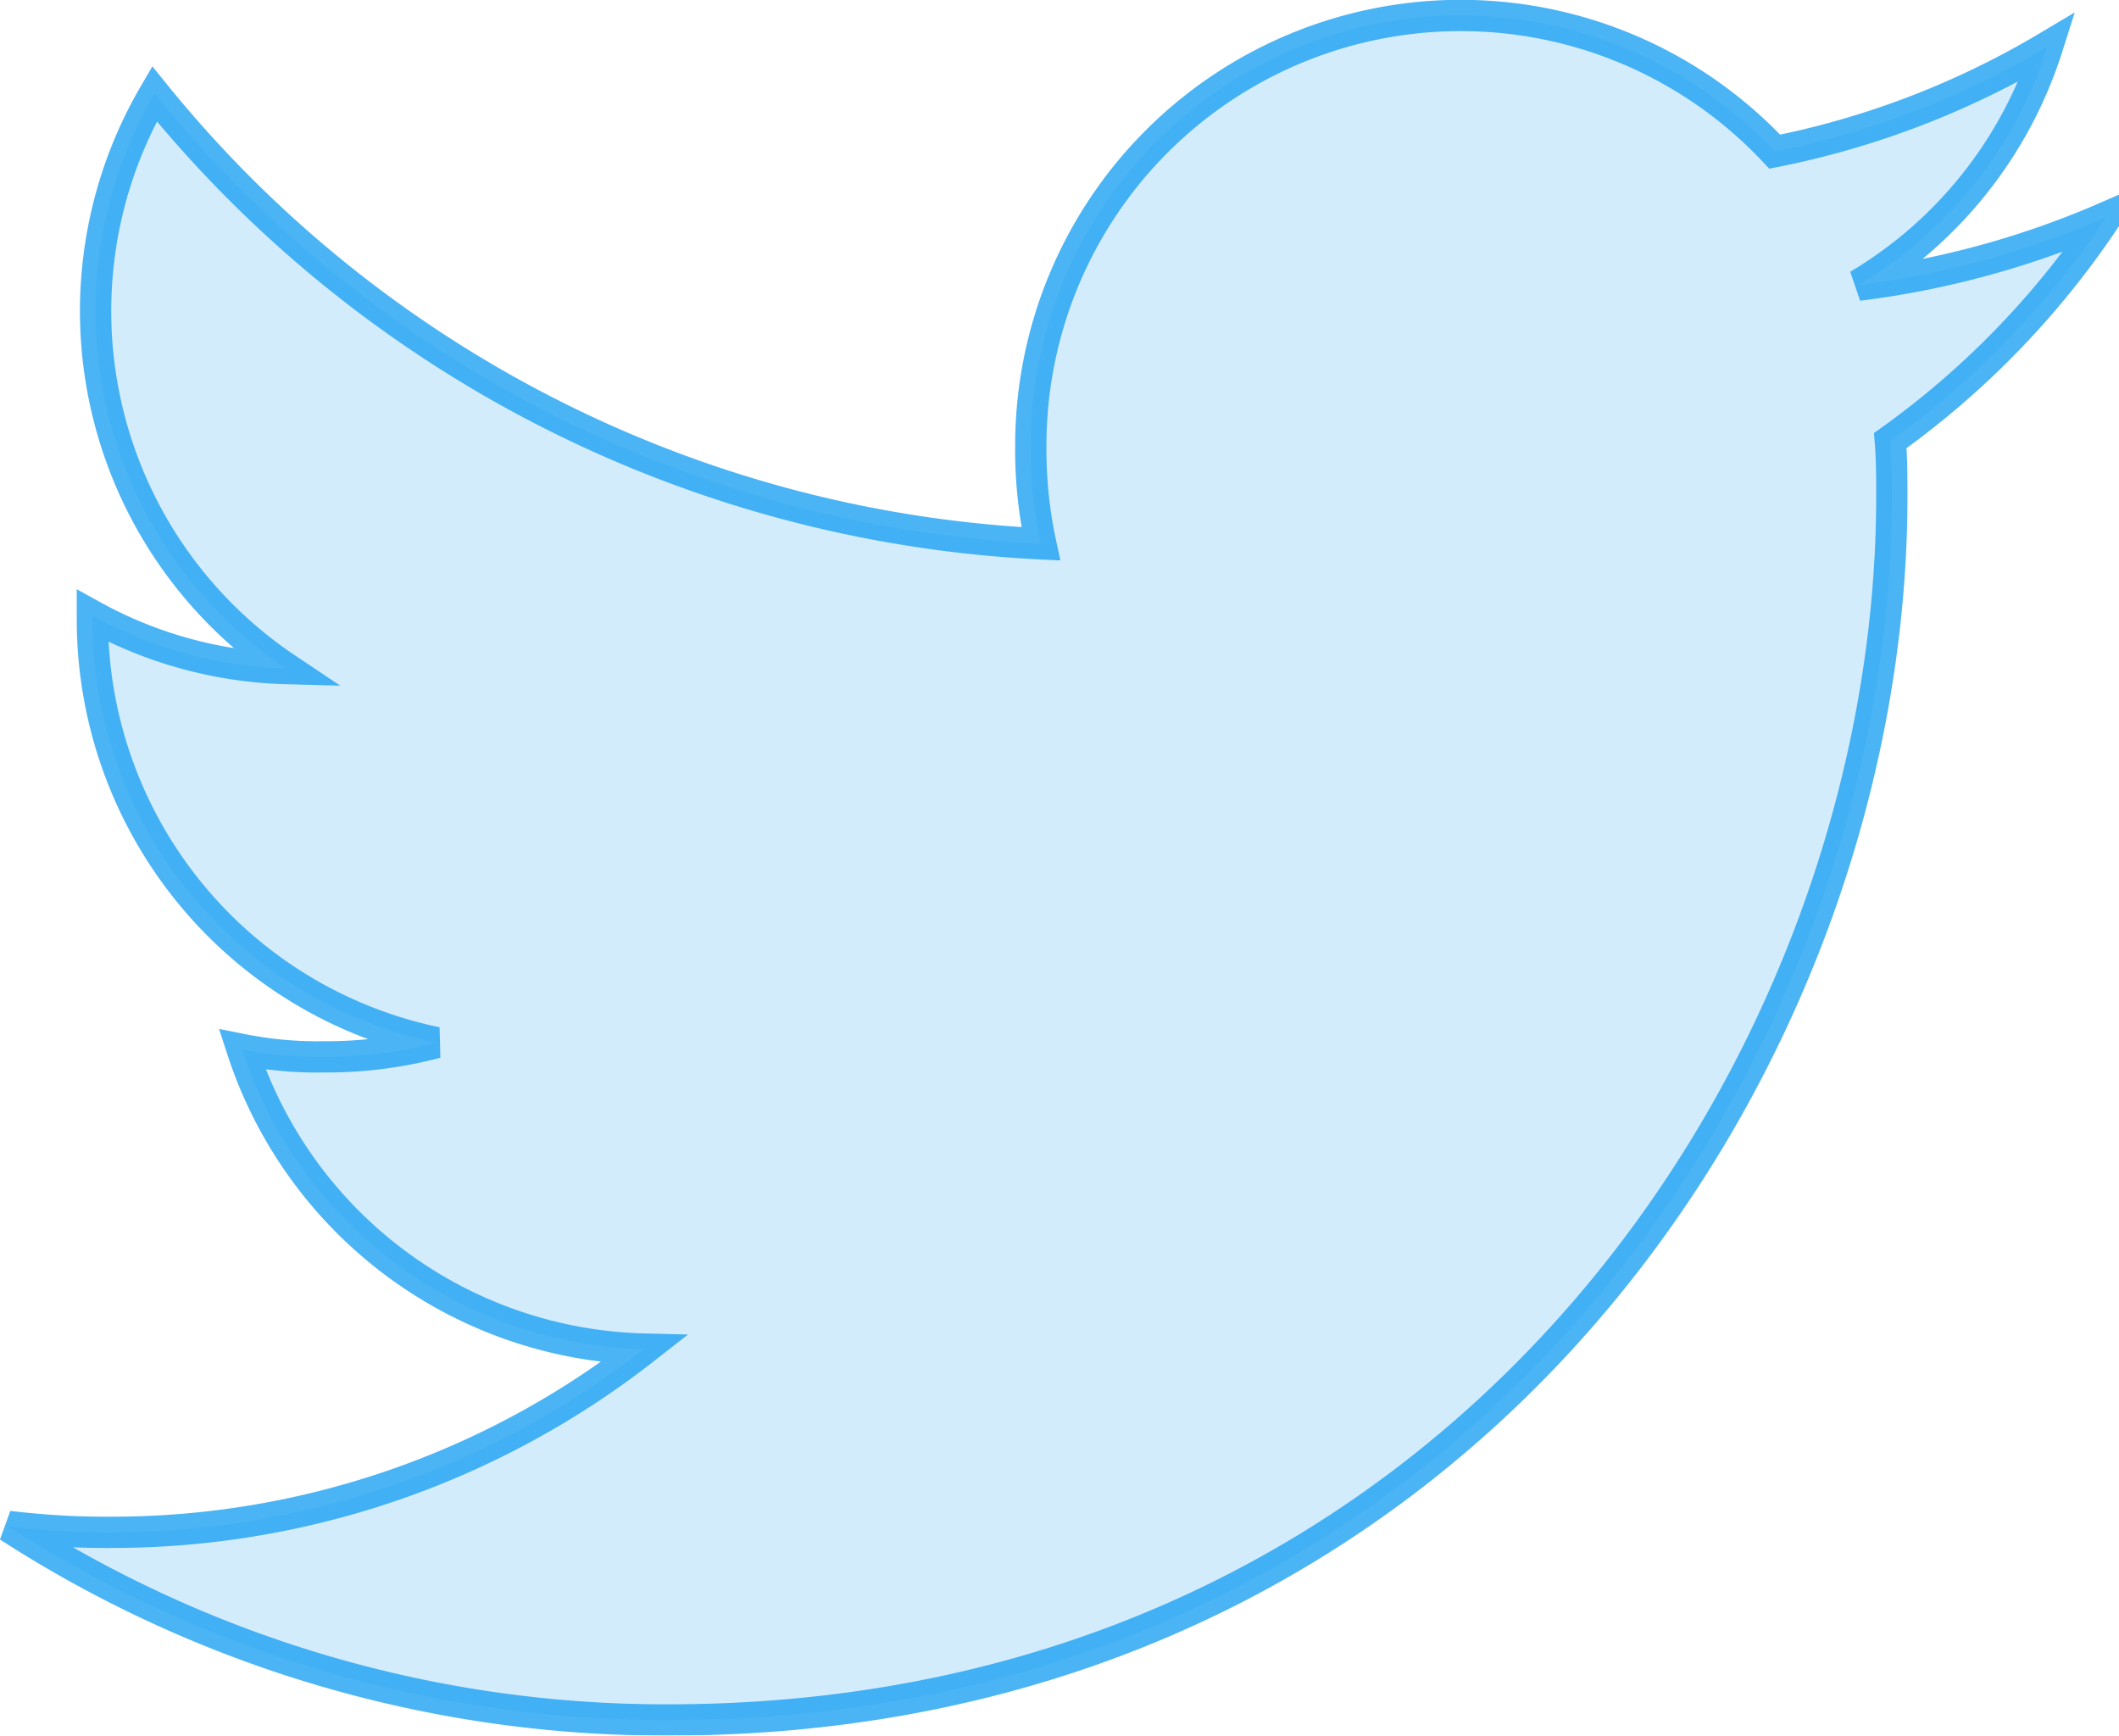 <svg xmlns="http://www.w3.org/2000/svg" viewBox="0 0 135.53 111"><defs><style>.cls-1{opacity:0.8;}.cls-2{fill:none;stroke:#1da1f2;stroke-width:2px;}.cls-3{opacity:0.2;}.cls-4{fill:#1da1f2;}</style></defs><title>twitter_logo_2</title><g id="Layer_2" data-name="Layer 2"><g id="Layer_2-2" data-name="Layer 2"><g class="cls-1"><path class="cls-2" d="M134.7,13.9a57.34,57.34,0,0,1-15.85,4.34A27.35,27.35,0,0,0,130.95,3,55,55,0,0,1,113.51,9.7,27.5,27.5,0,0,0,65.93,28.51a28.32,28.32,0,0,0,.64,6.27A77.85,77.85,0,0,1,9.88,6a27.51,27.51,0,0,0,8.45,36.76A27.16,27.16,0,0,1,5.91,39.38v.3a27.63,27.63,0,0,0,22,27,27.45,27.45,0,0,1-7.21.91,24.32,24.32,0,0,1-5.21-.47,27.76,27.76,0,0,0,25.7,19.16A55.26,55.26,0,0,1,7.12,98a51.51,51.51,0,0,1-6.58-.38A77.43,77.43,0,0,0,42.73,110C93.34,110,121,68.08,121,31.74c0-1.22,0-2.39-.1-3.56A54.87,54.87,0,0,0,134.7,13.9Z"/></g><g class="cls-3"><path class="cls-4" d="M134.7,13.9a57.34,57.34,0,0,1-15.85,4.34A27.35,27.35,0,0,0,130.95,3,55,55,0,0,1,113.51,9.7,27.5,27.5,0,0,0,65.93,28.51a28.32,28.32,0,0,0,.64,6.27A77.85,77.85,0,0,1,9.88,6a27.51,27.51,0,0,0,8.45,36.76A27.16,27.16,0,0,1,5.91,39.38v.3a27.63,27.63,0,0,0,22,27,27.45,27.45,0,0,1-7.21.91,24.32,24.32,0,0,1-5.21-.47,27.76,27.76,0,0,0,25.7,19.16A55.26,55.26,0,0,1,7.12,98a51.51,51.51,0,0,1-6.58-.38A77.43,77.43,0,0,0,42.73,110C93.34,110,121,68.08,121,31.74c0-1.22,0-2.39-.1-3.56A54.87,54.87,0,0,0,134.7,13.9Z"/></g></g></g></svg>